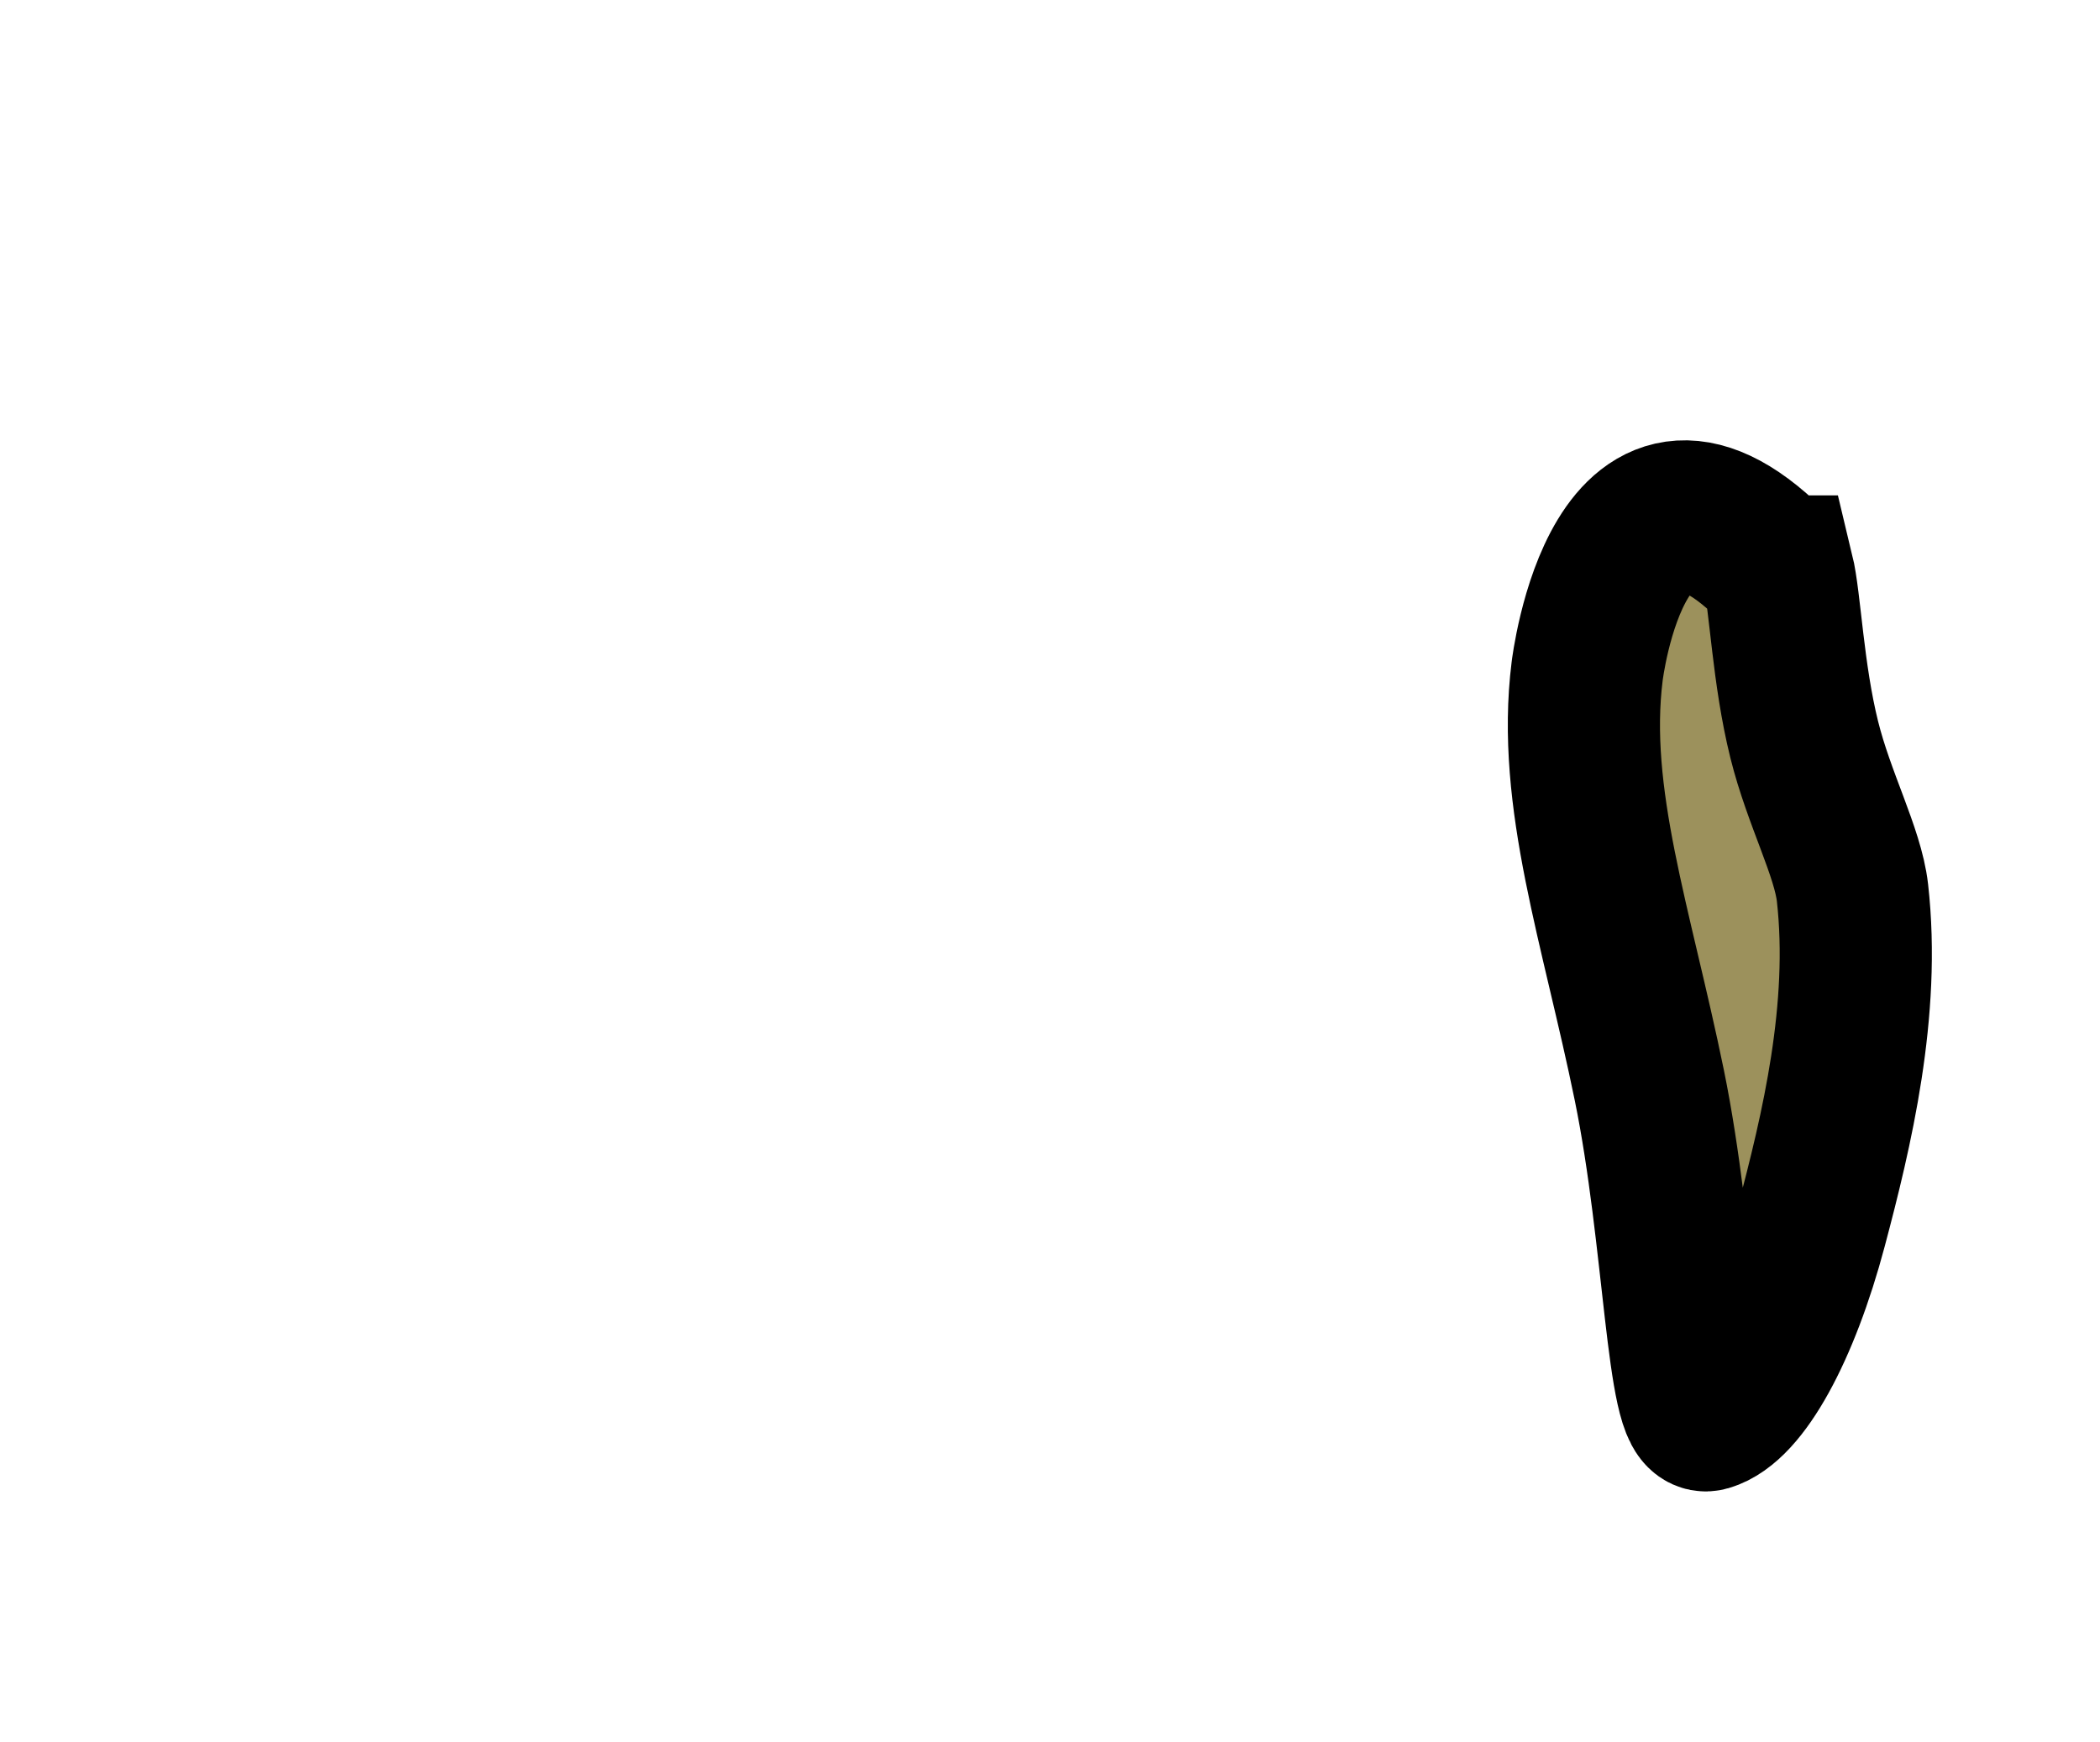 <svg version="1.1" xmlns="http://www.w3.org/2000/svg" xmlns:xlink="http://www.w3.org/1999/xlink" width="69" height="57.25" viewBox="0,0,69,57.25"><g transform="translate(-199.64,-154.1)"><g data-paper-data="{&quot;isPaintingLayer&quot;:true}" fill-rule="nonzero" stroke-linecap="butt" stroke-linejoin="miter" stroke-miterlimit="10" stroke-dasharray="" stroke-dashoffset="0" style="mix-blend-mode: normal"><path d="M258.061,172.879c0.242,1.001 0.321,3.351 0.861,5.525c0.483,1.945 1.435,3.7 1.585,5.029c0.435,3.852 -0.519,7.827 -1.358,10.986c-0.903,3.395 -2.251,5.846 -3.418,6.183c-0.821,0.237 -0.883,-5.876 -1.898,-10.836c-1.072,-5.24 -2.563,-9.454 -2.044,-13.606c0,0 1.048,-8.779 6.272,-3.281z" data-paper-data="{&quot;index&quot;:null}" fill="#9c915c" stroke="#000000" stroke-width="5"/><path d="M199.64,211.35v-57.25h69v57.25z" fill="none" stroke="none" stroke-width="0"/></g></g></svg>